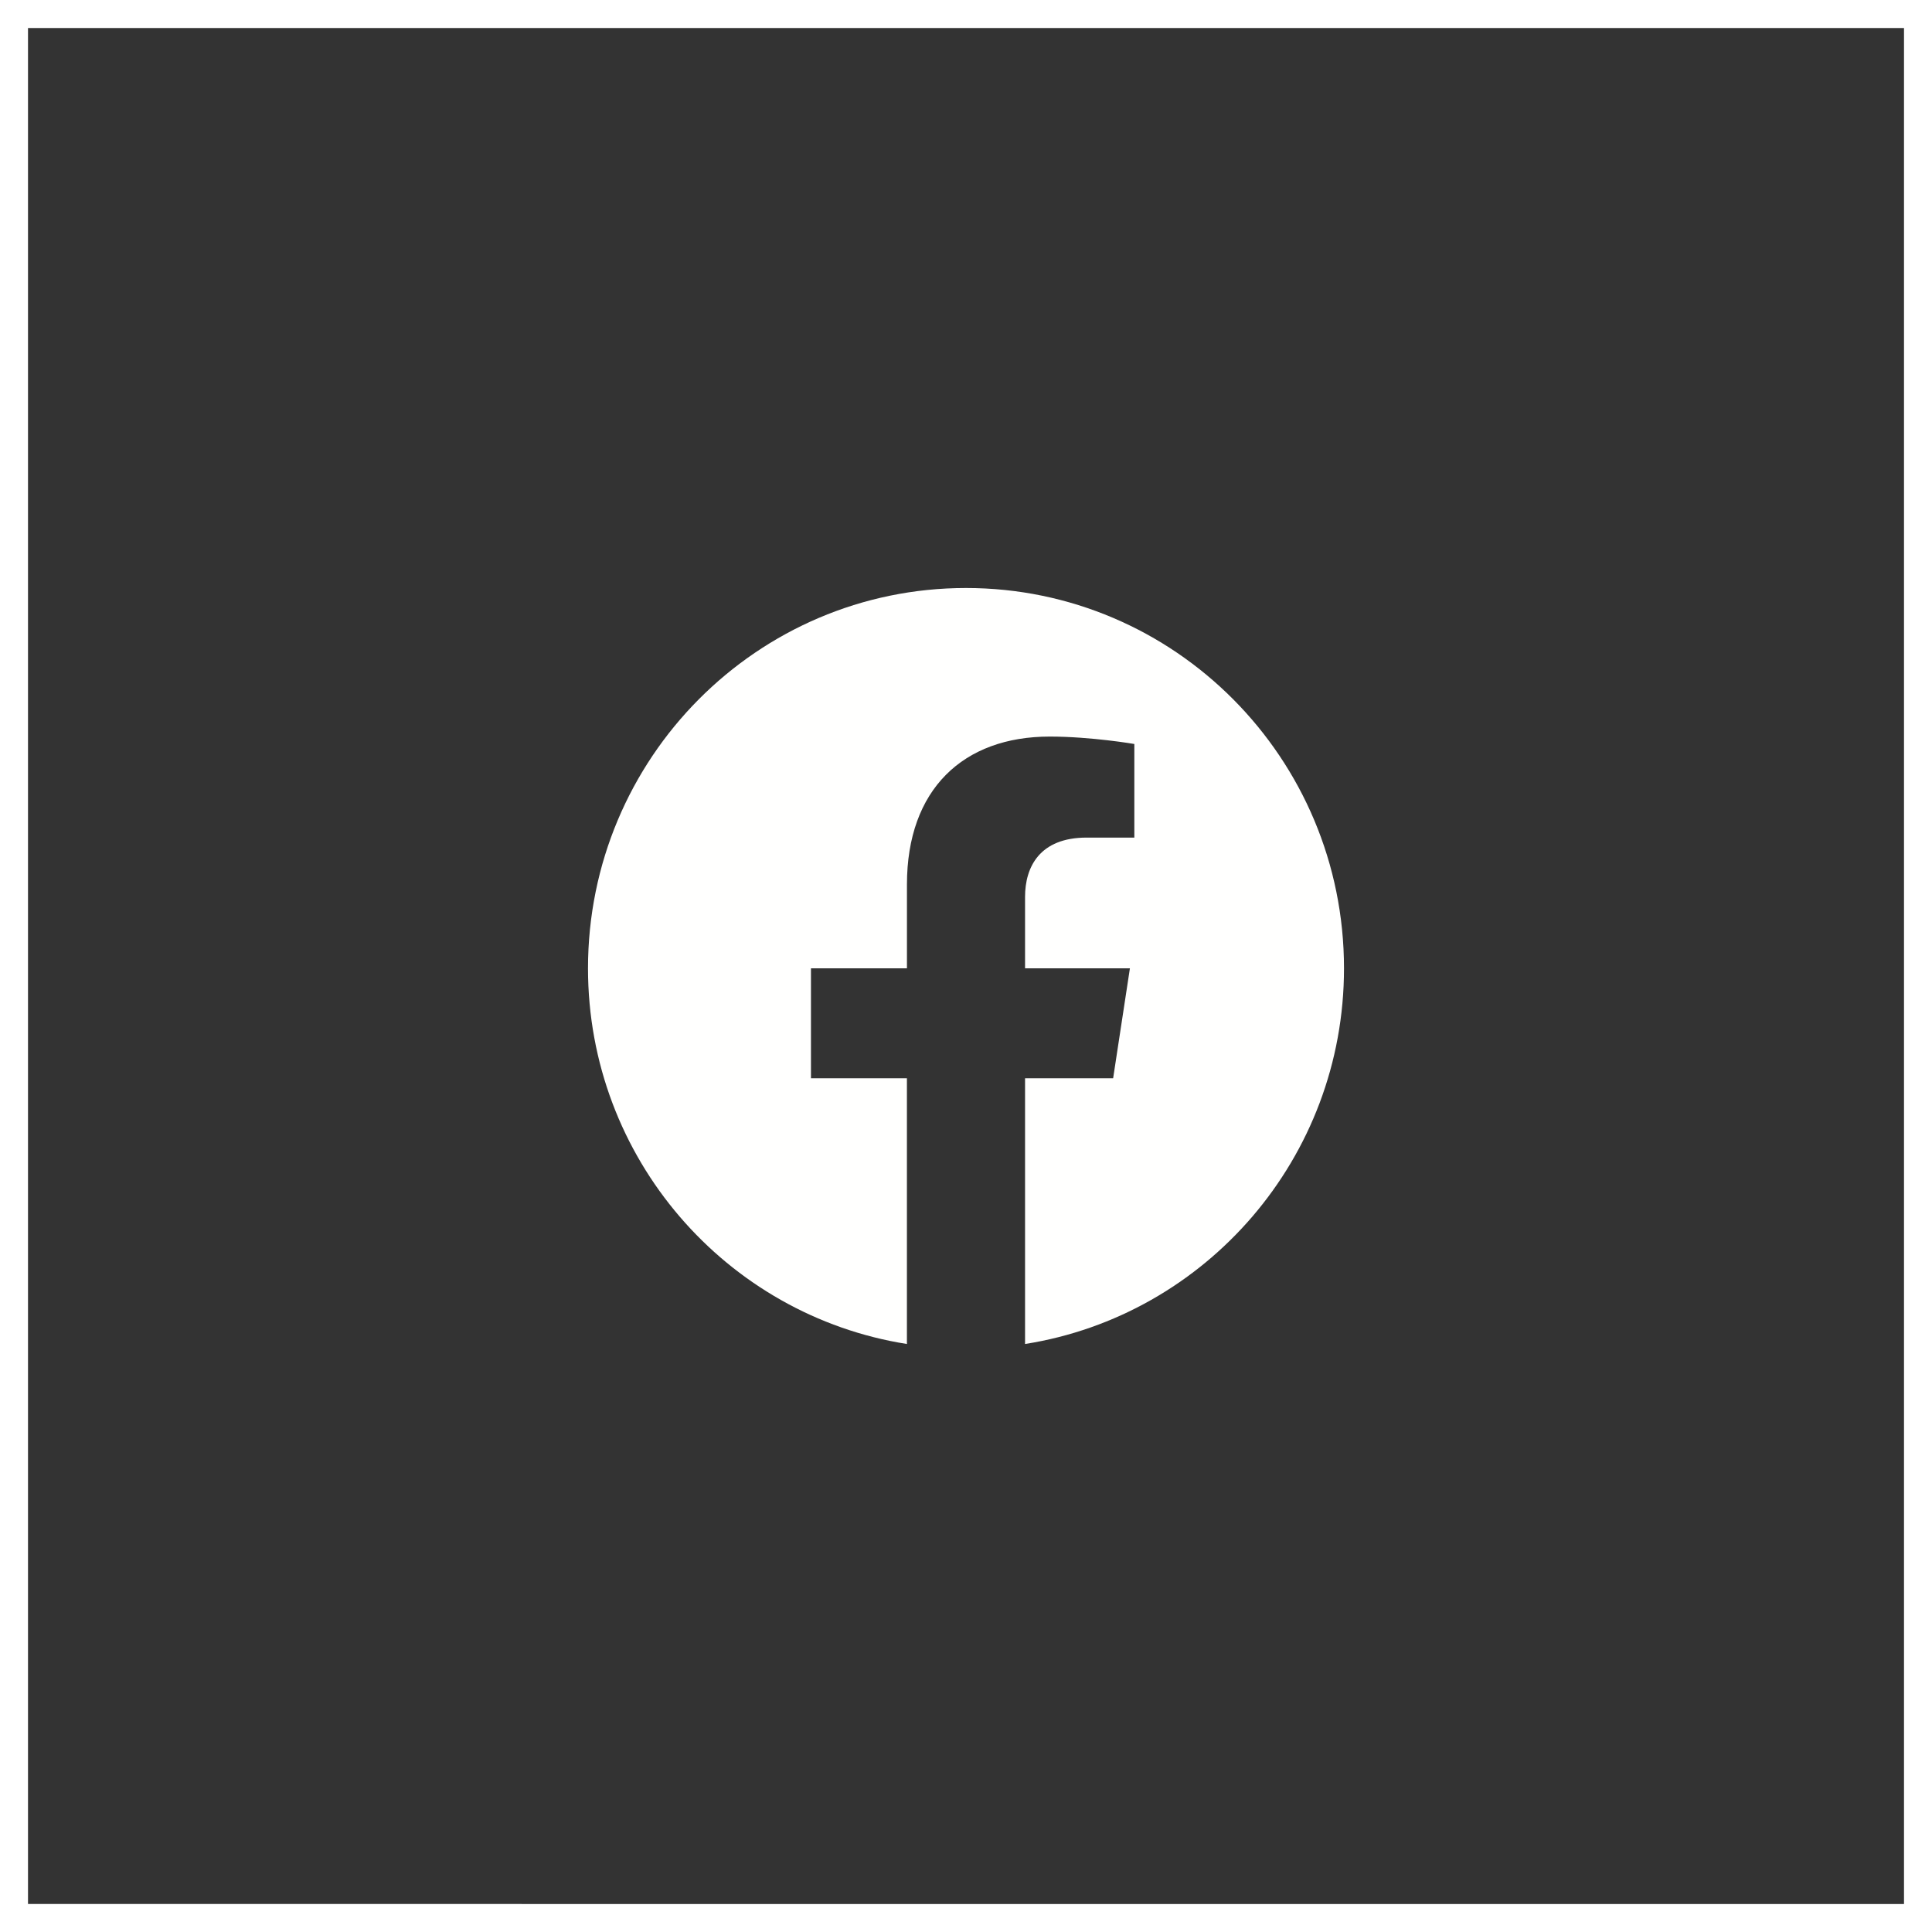 <svg xmlns="http://www.w3.org/2000/svg" viewBox="0 0 69 69"><rect x="0" y="0" width="69" height="69" fill="#333333" stroke="none"/><g fill="none" fill-rule="evenodd"><path stroke="#FFF" d="M.5.5h68v68H.5z"/><path d="M48 34.583C48 27.08 41.956 21 34.5 21S21 27.081 21 34.583C21 41.362 25.937 46.98 32.39 48v-9.491h-3.427v-3.926h3.428V31.59c0-3.404 2.015-5.284 5.099-5.284 1.477 0 3.022.265 3.022.265v3.343h-1.703c-1.677 0-2.2 1.047-2.2 2.12v2.549h3.745l-.599 3.926h-3.146V48C43.063 46.981 48 41.362 48 34.583" fill="#FFFFFE"/></g></svg>